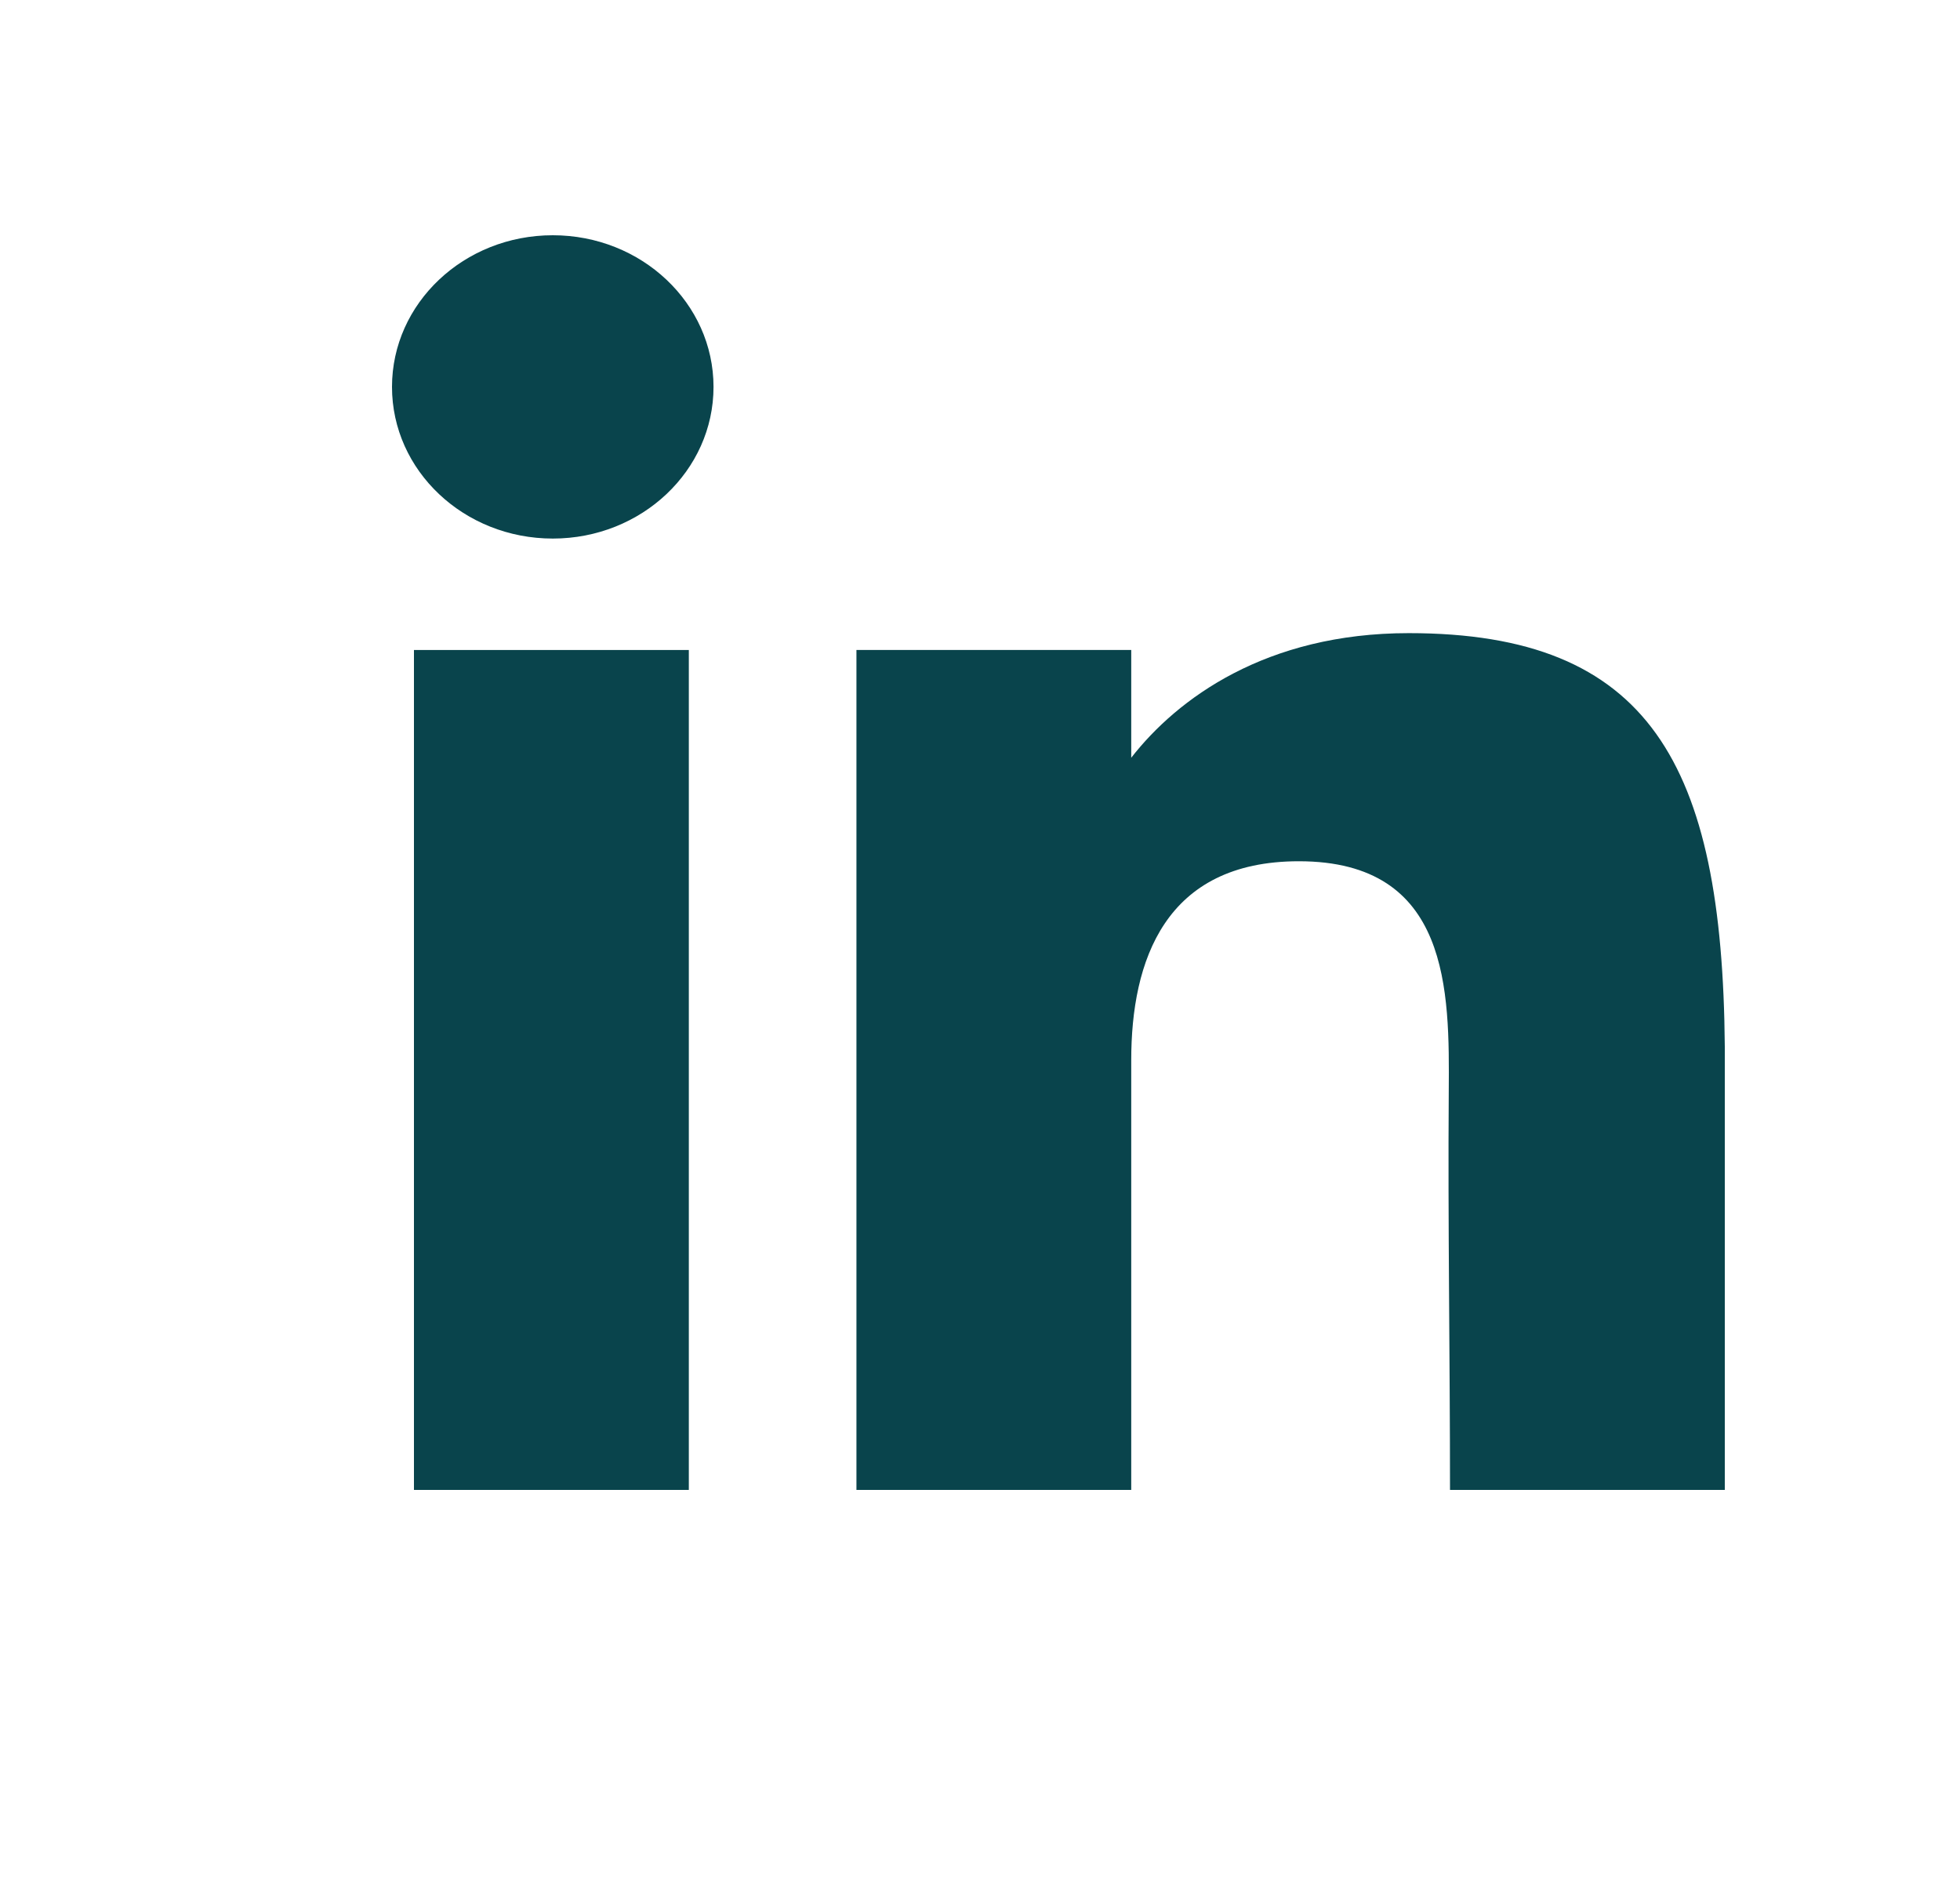 <svg width="25" height="24" viewBox="0 0 25 24" fill="none" xmlns="http://www.w3.org/2000/svg">
<path d="M9.101 4.934C9.101 6.002 8.183 6.868 7.051 6.868C5.918 6.868 5 6.002 5 4.934C5 3.866 5.918 3 7.051 3C8.183 3 9.101 3.866 9.101 4.934Z" fill="#09444C"/>
<path d="M5.28 8.289H8.786V19H5.28V8.289Z" fill="#09444C"/>
<path d="M14.429 8.289H10.924V19H14.429C14.429 19 14.429 15.628 14.429 13.52C14.429 12.254 14.857 10.983 16.567 10.983C18.499 10.983 18.488 12.639 18.479 13.922C18.467 15.599 18.495 17.311 18.495 19H22V13.347C21.97 9.738 21.038 8.074 17.969 8.074C16.147 8.074 15.017 8.909 14.429 9.663V8.289Z" fill="#09444C"/>
</svg>
